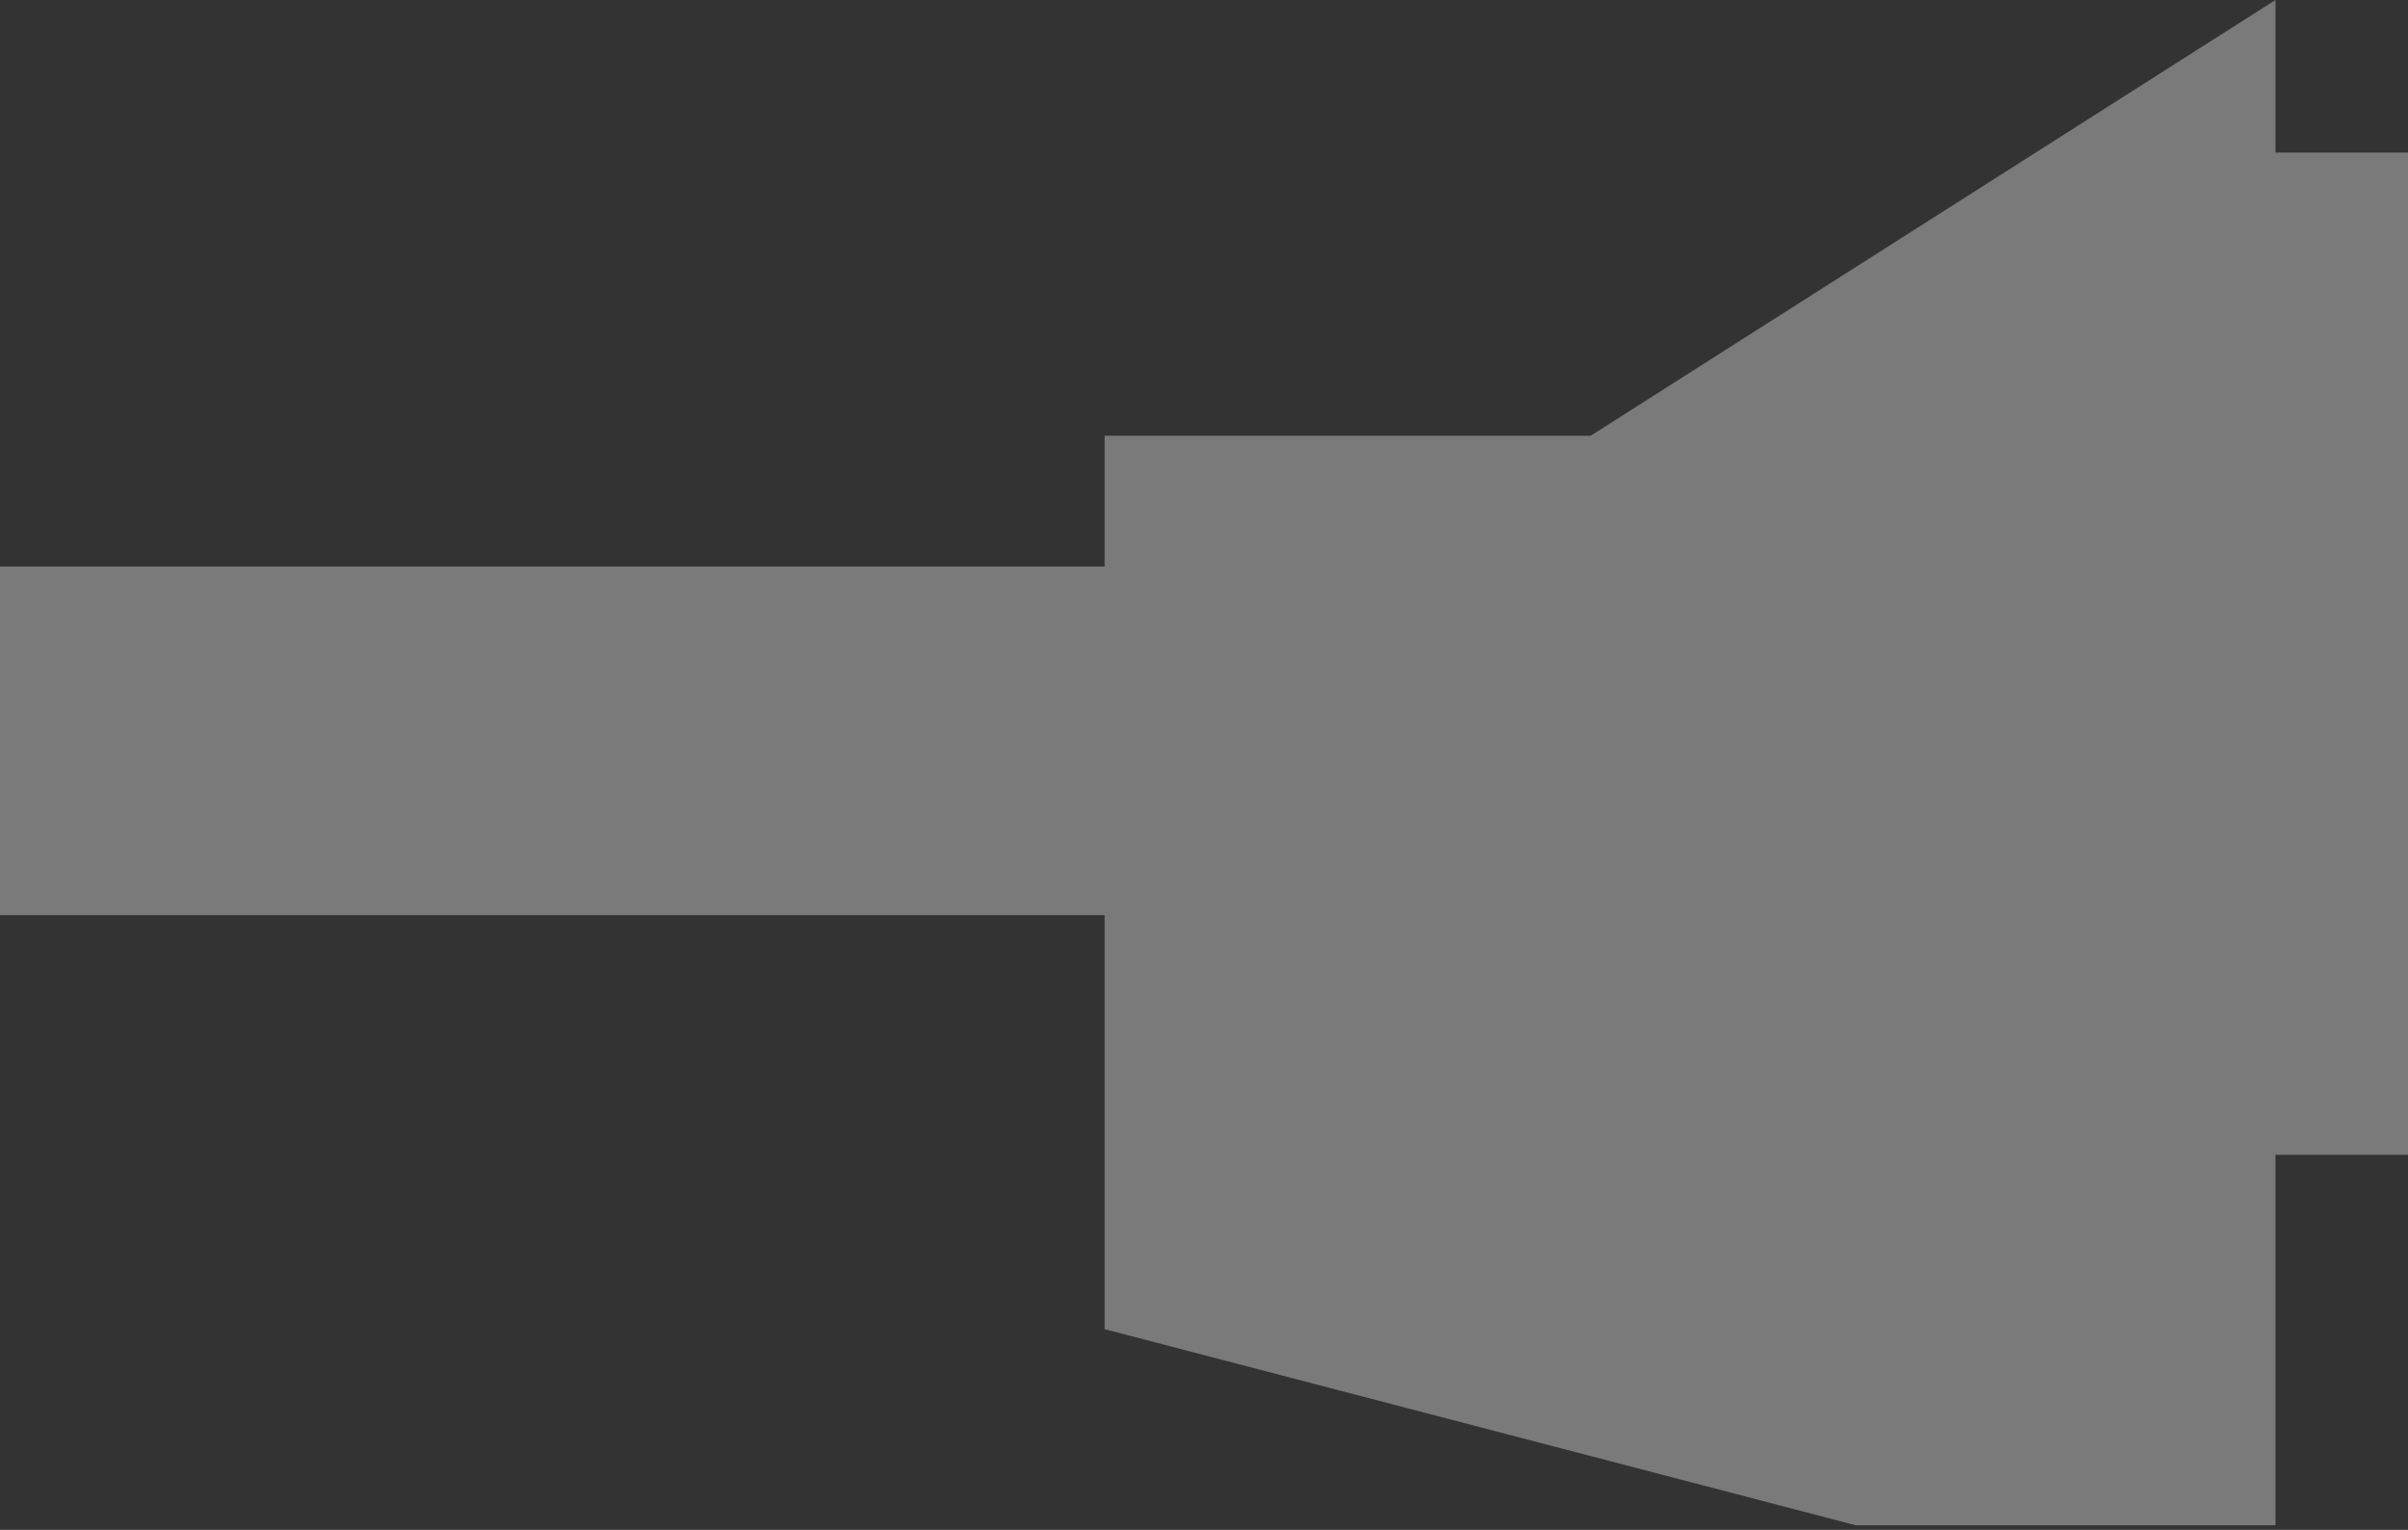 <svg width="74" height="47" viewBox="0 0 74 47" fill="none" xmlns="http://www.w3.org/2000/svg">
<rect x="0" y="0" width="74" height="47" fill="#333333" stroke="none"/>
<path d="M69.927 35.479H74V4.686H69.927V-0L48.881 13.388H33.945V17.405H0V28.116H33.945V40.834L57.028 46.859H69.927V35.479Z" fill="white" fill-opacity="0.35"/>
</svg>
